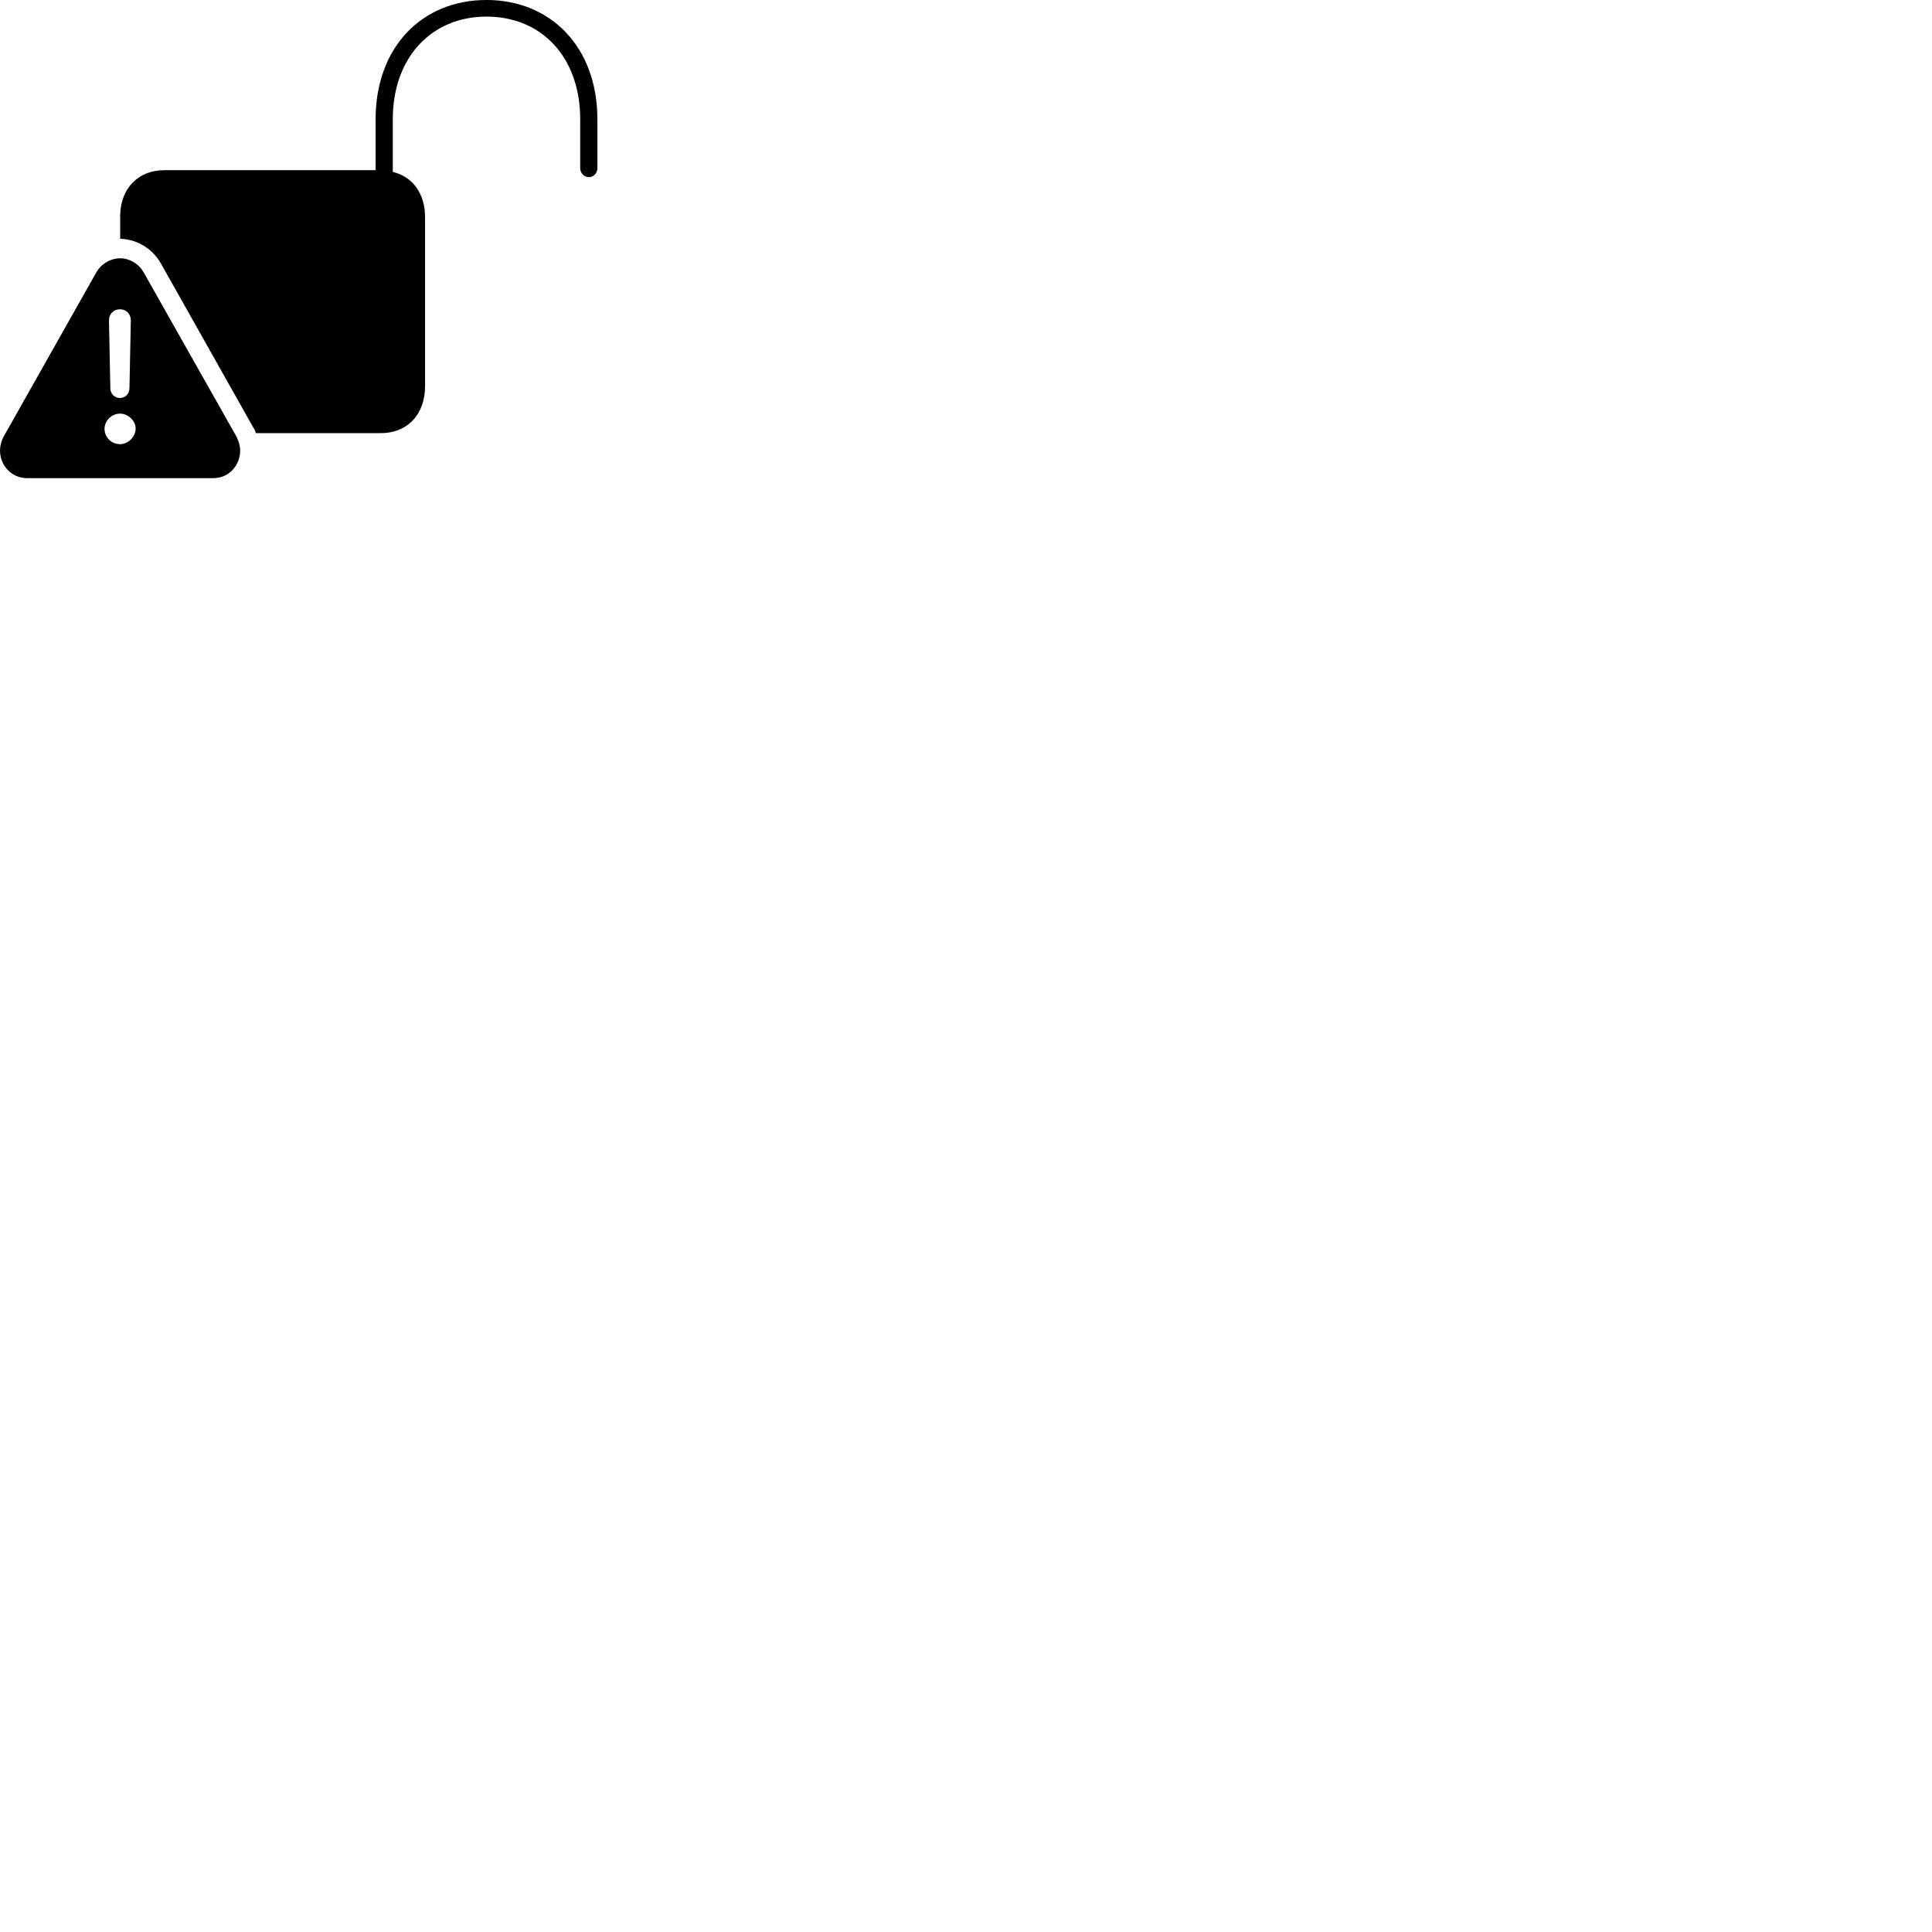 
        <svg xmlns="http://www.w3.org/2000/svg" viewBox="0 0 100 100">
            <path d="M22.001 19.989V11.239C22.001 10.009 21.351 9.139 20.331 8.899V6.169C20.331 2.969 22.341 0.859 25.181 0.859C28.041 0.859 30.031 2.969 30.031 6.169V8.699C30.031 8.979 30.251 9.169 30.481 9.169C30.701 9.169 30.921 8.989 30.921 8.699V6.179C30.921 2.429 28.501 -0.001 25.181 -0.001C21.851 -0.001 19.441 2.429 19.441 6.179V8.809H8.501C7.171 8.809 6.271 9.729 6.221 11.079V12.359C7.041 12.379 7.851 12.829 8.301 13.589L13.111 22.129C13.171 22.219 13.221 22.309 13.241 22.419H19.711C21.081 22.419 22.001 21.459 22.001 19.989ZM1.411 24.749H11.031C11.871 24.749 12.431 24.069 12.431 23.319C12.431 23.089 12.361 22.859 12.251 22.619L7.431 14.089C7.161 13.629 6.691 13.369 6.221 13.369C5.741 13.369 5.261 13.629 4.991 14.089L0.171 22.629C0.061 22.859 0.001 23.089 0.001 23.319C0.001 24.069 0.571 24.749 1.411 24.749ZM6.211 20.599C5.921 20.599 5.711 20.379 5.711 20.089L5.641 16.579C5.641 16.259 5.871 16.009 6.211 16.009C6.541 16.009 6.771 16.259 6.771 16.579L6.701 20.089C6.701 20.379 6.491 20.599 6.211 20.599ZM6.211 22.989C5.761 22.989 5.411 22.629 5.411 22.199C5.411 21.769 5.781 21.409 6.211 21.409C6.641 21.409 7.031 21.789 7.021 22.199C7.001 22.629 6.631 22.989 6.211 22.989Z" />
        </svg>
    